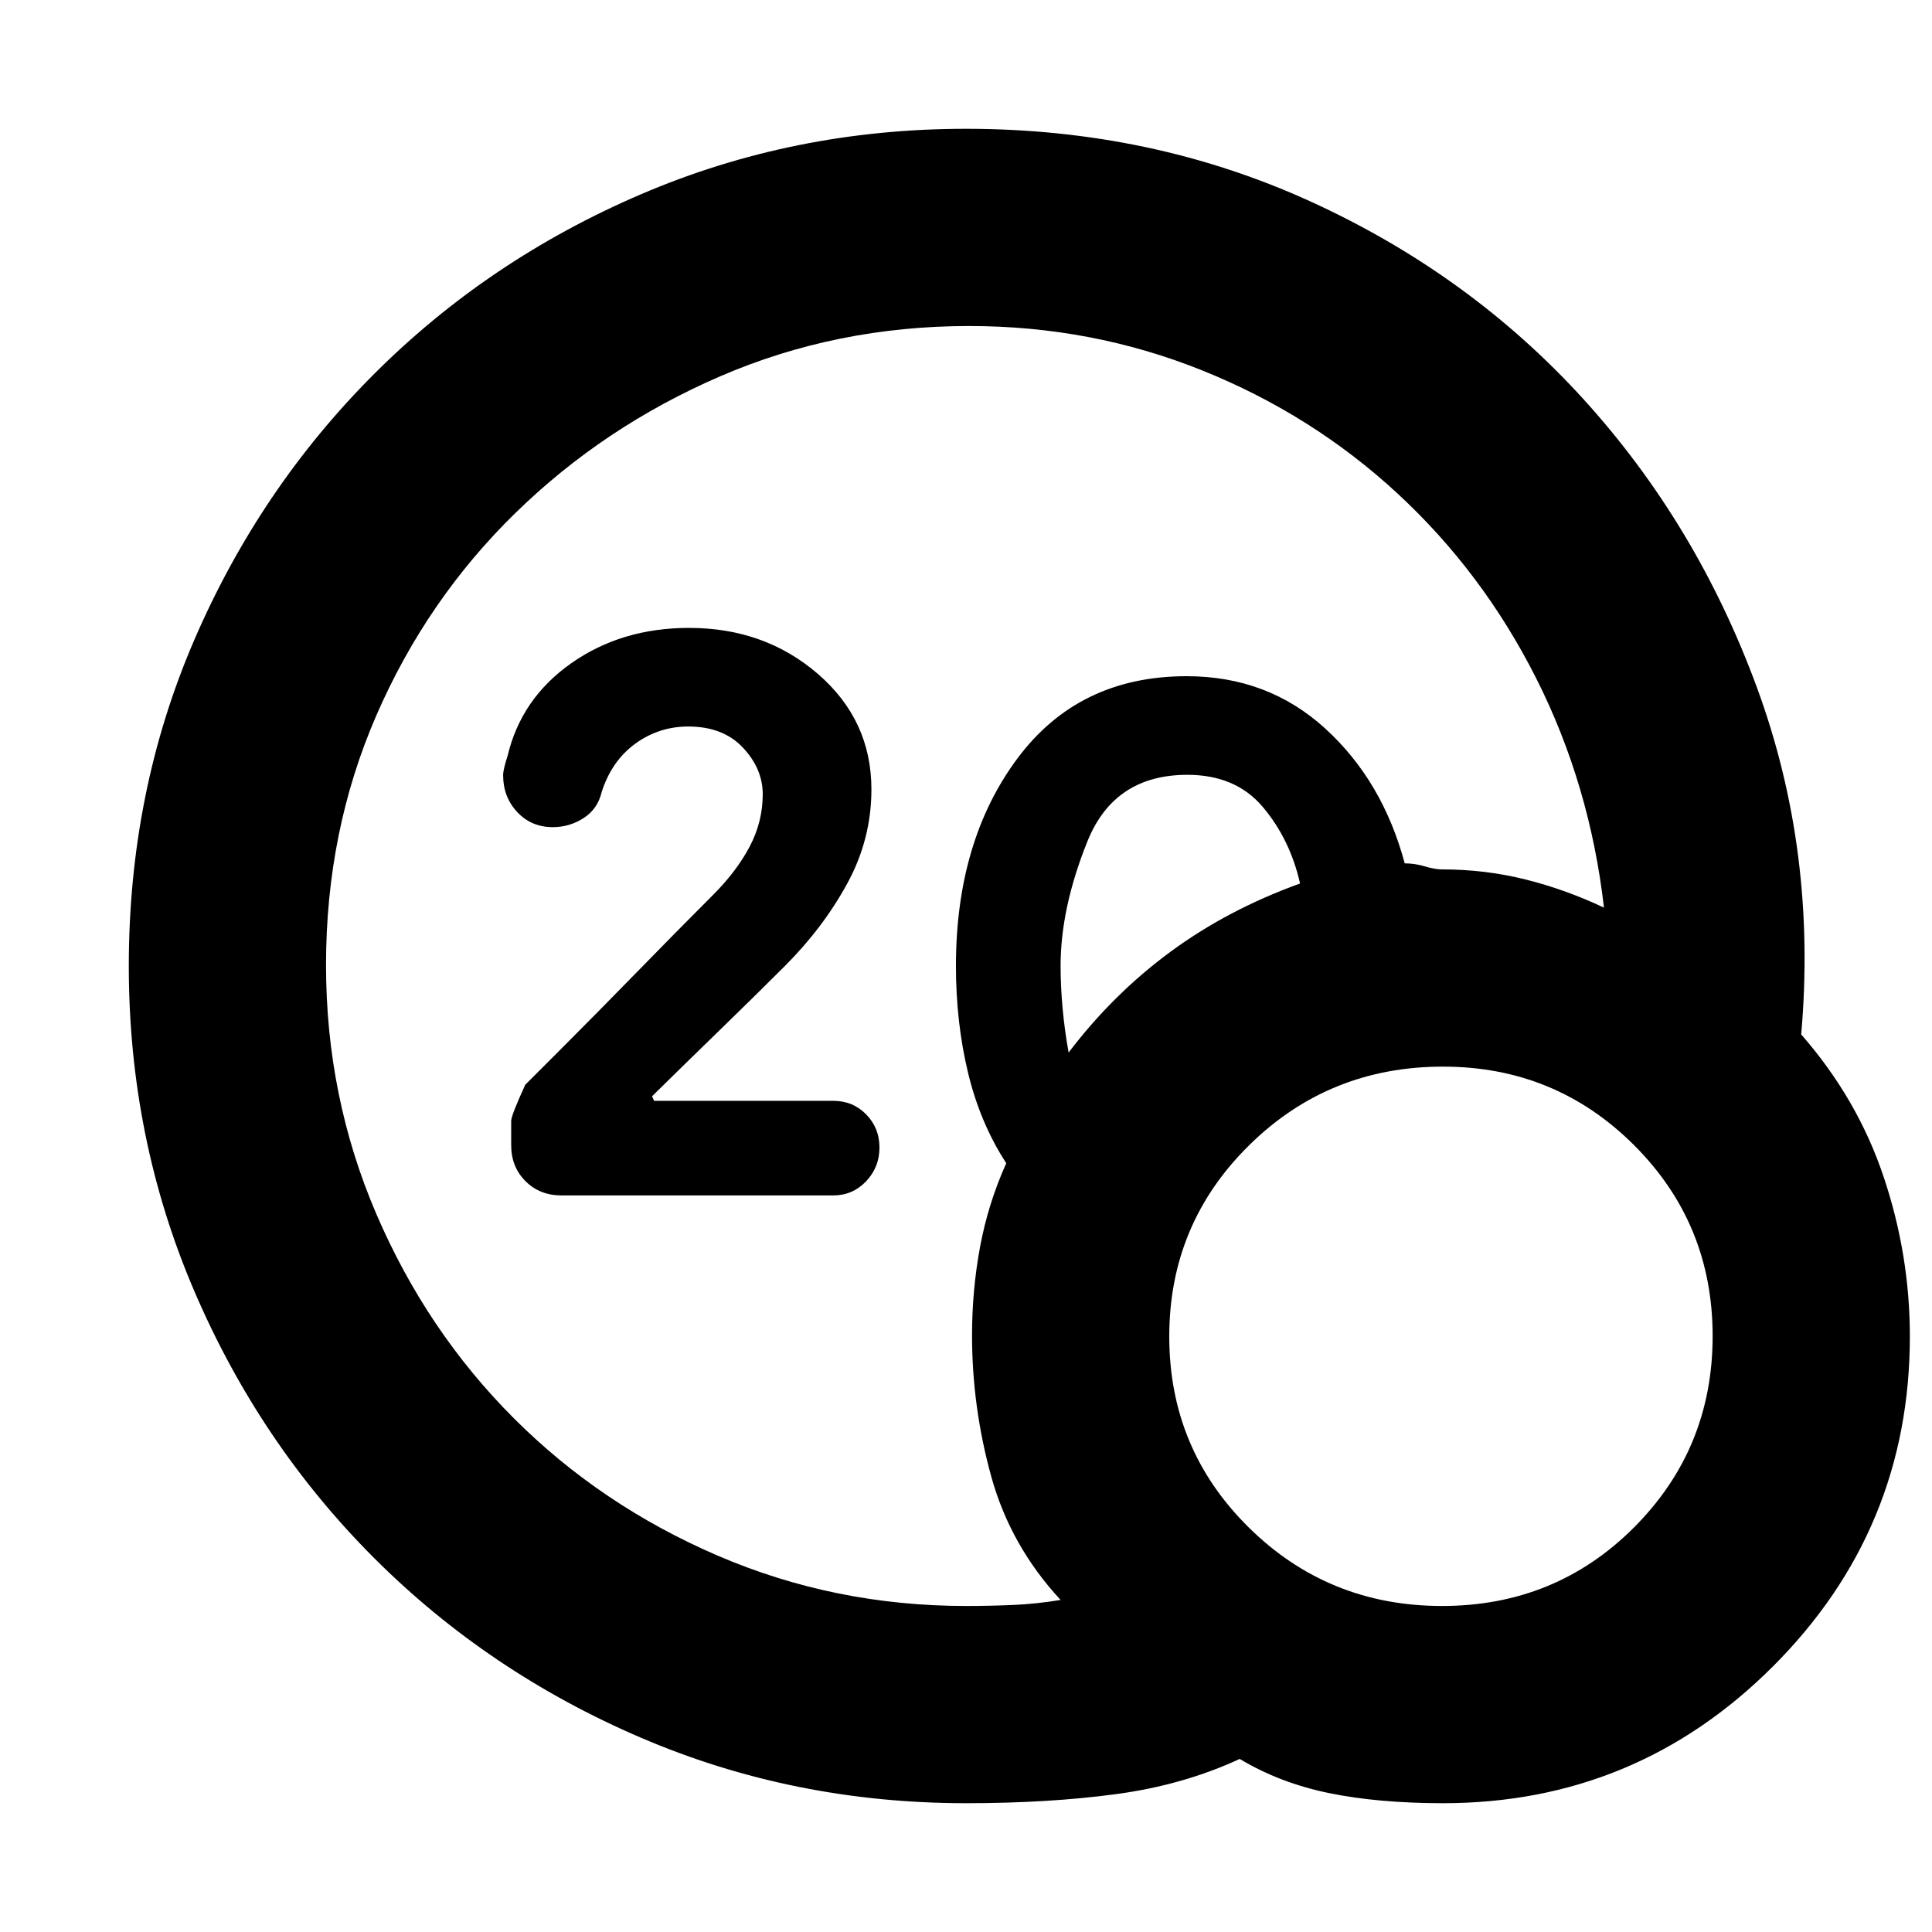 <svg xmlns="http://www.w3.org/2000/svg" height="20" viewBox="0 -960 960 960" width="20"><path d="M480-162q11.65 0 23.32-.5Q515-163 527-165q-25-27-34.5-61.5t-9.5-69.91q0-22.59 4-44.09 4-21.5 13-41.5-13-20-19-45t-6-53q0-62 30.45-103t84.18-41q40.37 0 68.87 26 28.5 26 39.5 67 5 0 10 1.5t8.53 1.5q21.47 0 41.47 5t39 14q-7-61-33.59-113.79-26.59-52.78-69-92Q652-754 597.23-776q-54.78-22-115.65-22-65.93 0-123.76 25Q300-748 256-705q-44 43-69 100.5t-25 124q0 65.5 24.97 123.65 24.97 58.15 68.28 101.51 43.32 43.36 101.42 68.35Q414.76-162 480-162Zm51-275q22-29 50.5-50t64.5-34q-5-22-18.5-38T590-575q-36.35 0-49.67 33.07Q527-508.86 527-480q0 10 1 21t3 22ZM717-64q-32 0-56.5-5T616-86q-28 13-61.5 17.5T480-64q-85.64 0-161.48-32.52-75.84-32.52-132.66-89.34-56.82-56.82-89.34-132.66T64-480q0-86.64 32.52-161.98 32.52-75.34 89.34-132.16 56.82-56.82 132.66-89.34T480-896q91.88 0 170.94 36t135.56 98Q843-700 873-618.41T895-446q28 32 41 70.83 13 38.82 13 79.17 0 96-68 164T717-64Zm-.48-98Q773-162 812-201.1q39-39.1 39-95T811.93-391q-39.07-39-94.93-39-56.69 0-96.34 39.1-39.66 39.1-39.66 95t39.52 94.9q39.51 39 96 39ZM414-366H279q-10.8 0-17.9-7.1-7.1-7.1-7.1-17.9v-12q0-2.71 7-18l16.76-16.76Q297-457 316.5-477q19.5-20 37.77-38.28Q366-527 372.5-539.32q6.5-12.32 6.5-26.04 0-12.64-9.84-23.14Q359.31-599 342-599q-14.57 0-26.28 8.5Q304-582 299-566.56q-2 8.56-9 13.06t-15.31 4.5Q264-549 257-556.5q-7-7.5-7-18.3 0-2.8 2.22-9.6 6.78-28.6 31.72-46.1 24.94-17.5 58.44-17.5 37.62 0 64.12 22.95 26.5 22.96 26.5 57.29Q433-543 421-521q-12 22-31 41-15 15-32 31.5t-34 33.23l1 2.27h89.12q9.63 0 16.26 6.72 6.62 6.72 6.62 16.5 0 9.78-6.66 16.78-6.66 7-16.34 7Z"/></svg>